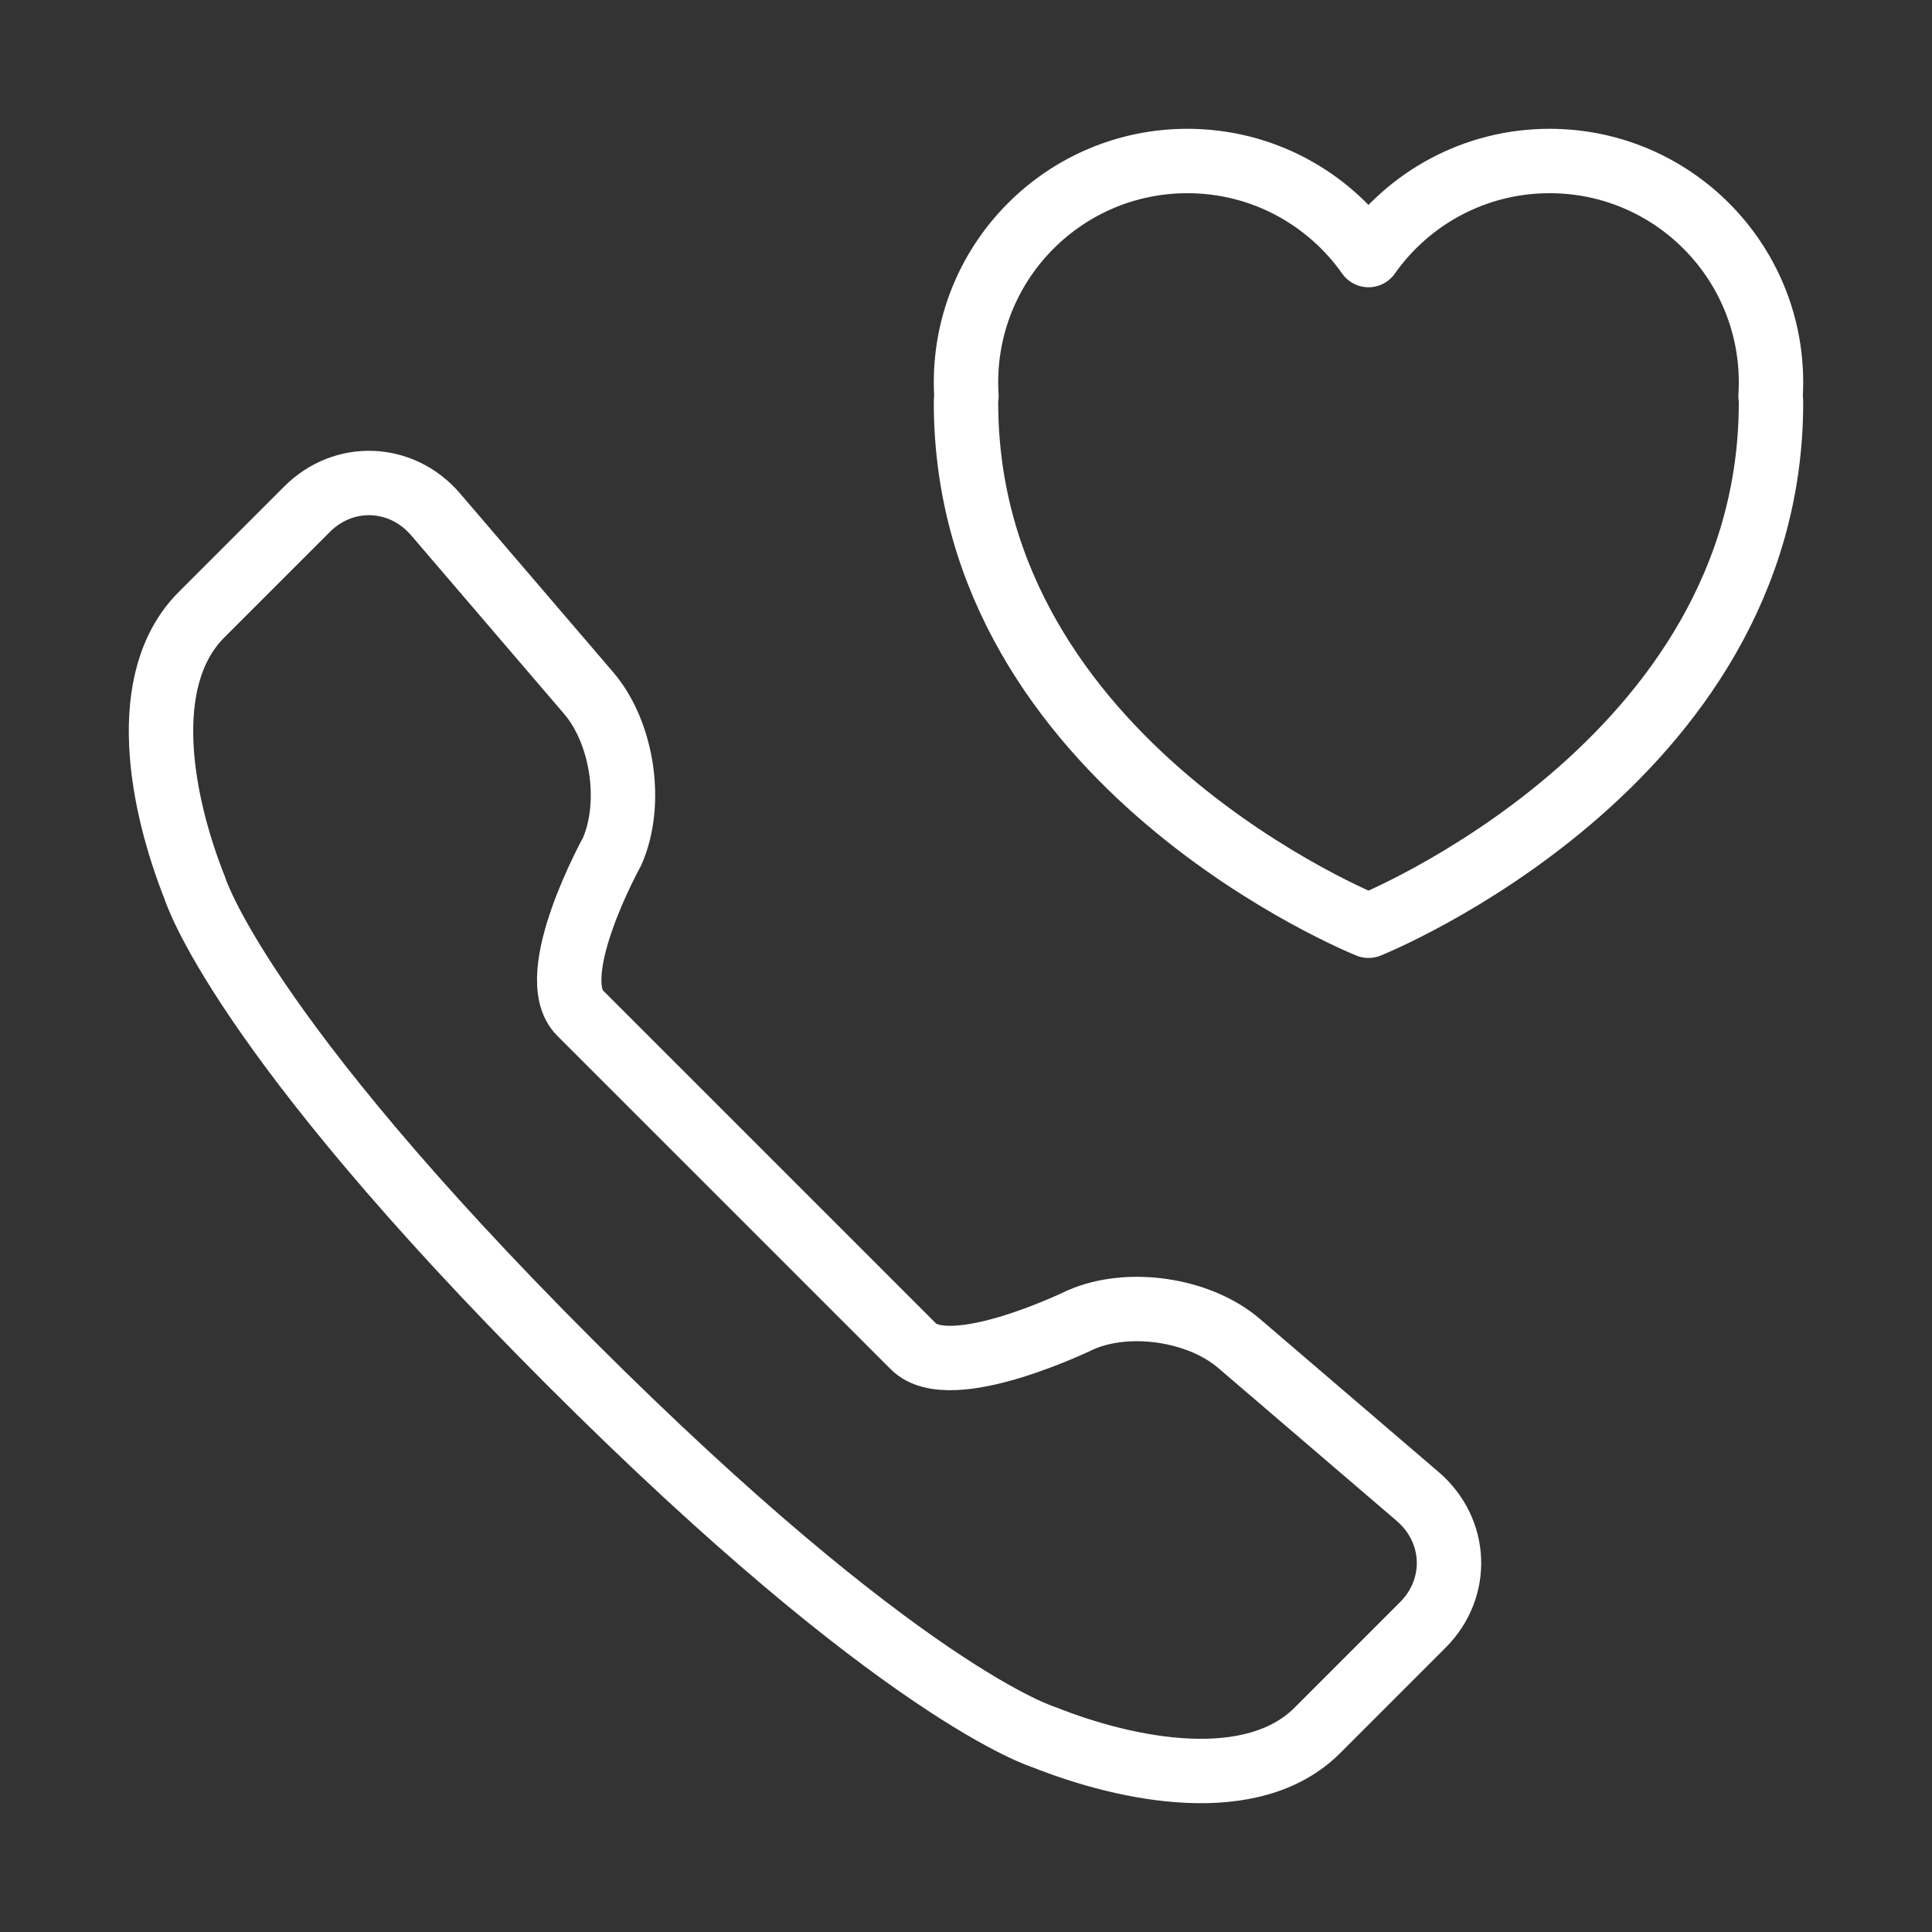 <svg width="120" height="120" viewBox="0 0 120 120" fill="none" xmlns="http://www.w3.org/2000/svg">
<rect x="0" y="0" width="120" height="120" fill="#333333" stroke="none"/>
<g id="call-love">
<g id="call-love_2">
<path id="Layer 1" fill-rule="evenodd" clip-rule="evenodd" d="M38.015 52.896C39.328 49.925 38.682 45.521 36.56 43.044L27.054 31.948C24.938 29.479 21.358 29.34 19.07 31.629L12.521 38.177C8.493 42.205 10.014 49.917 12.103 55.166C12.103 55.166 14.749 63.969 35.39 84.61C56.031 105.251 64.834 107.897 64.834 107.897C70.083 109.986 77.795 111.507 81.823 107.479L88.371 100.93C90.66 98.642 90.522 95.062 88.052 92.946L76.957 83.44C74.479 81.318 70.076 80.672 67.104 81.985C67.104 81.985 59.035 85.928 56.737 83.629L46.554 73.446L36.032 62.925C33.734 60.627 38.015 52.896 38.015 52.896Z" stroke="white" stroke-width="4" stroke-linecap="round" stroke-linejoin="round"/>
<path id="Layer 2" fill-rule="evenodd" clip-rule="evenodd" d="M60.027 24.62C60.009 24.741 60 24.868 60 25C60 47.5 85 57.5 85 57.5C85 57.5 110 47.5 110 25C110 24.868 109.991 24.741 109.973 24.619C109.991 24.332 110 24.042 110 23.75C110 16.156 103.844 10 96.25 10C91.6 10 87.488 12.309 85 15.842C82.512 12.309 78.4 10 73.75 10C66.156 10 60 16.156 60 23.75C60 24.042 60.009 24.332 60.027 24.62V24.62Z" stroke="white" stroke-width="4" stroke-linecap="round" stroke-linejoin="round"/>
</g>
</g>
</svg>
